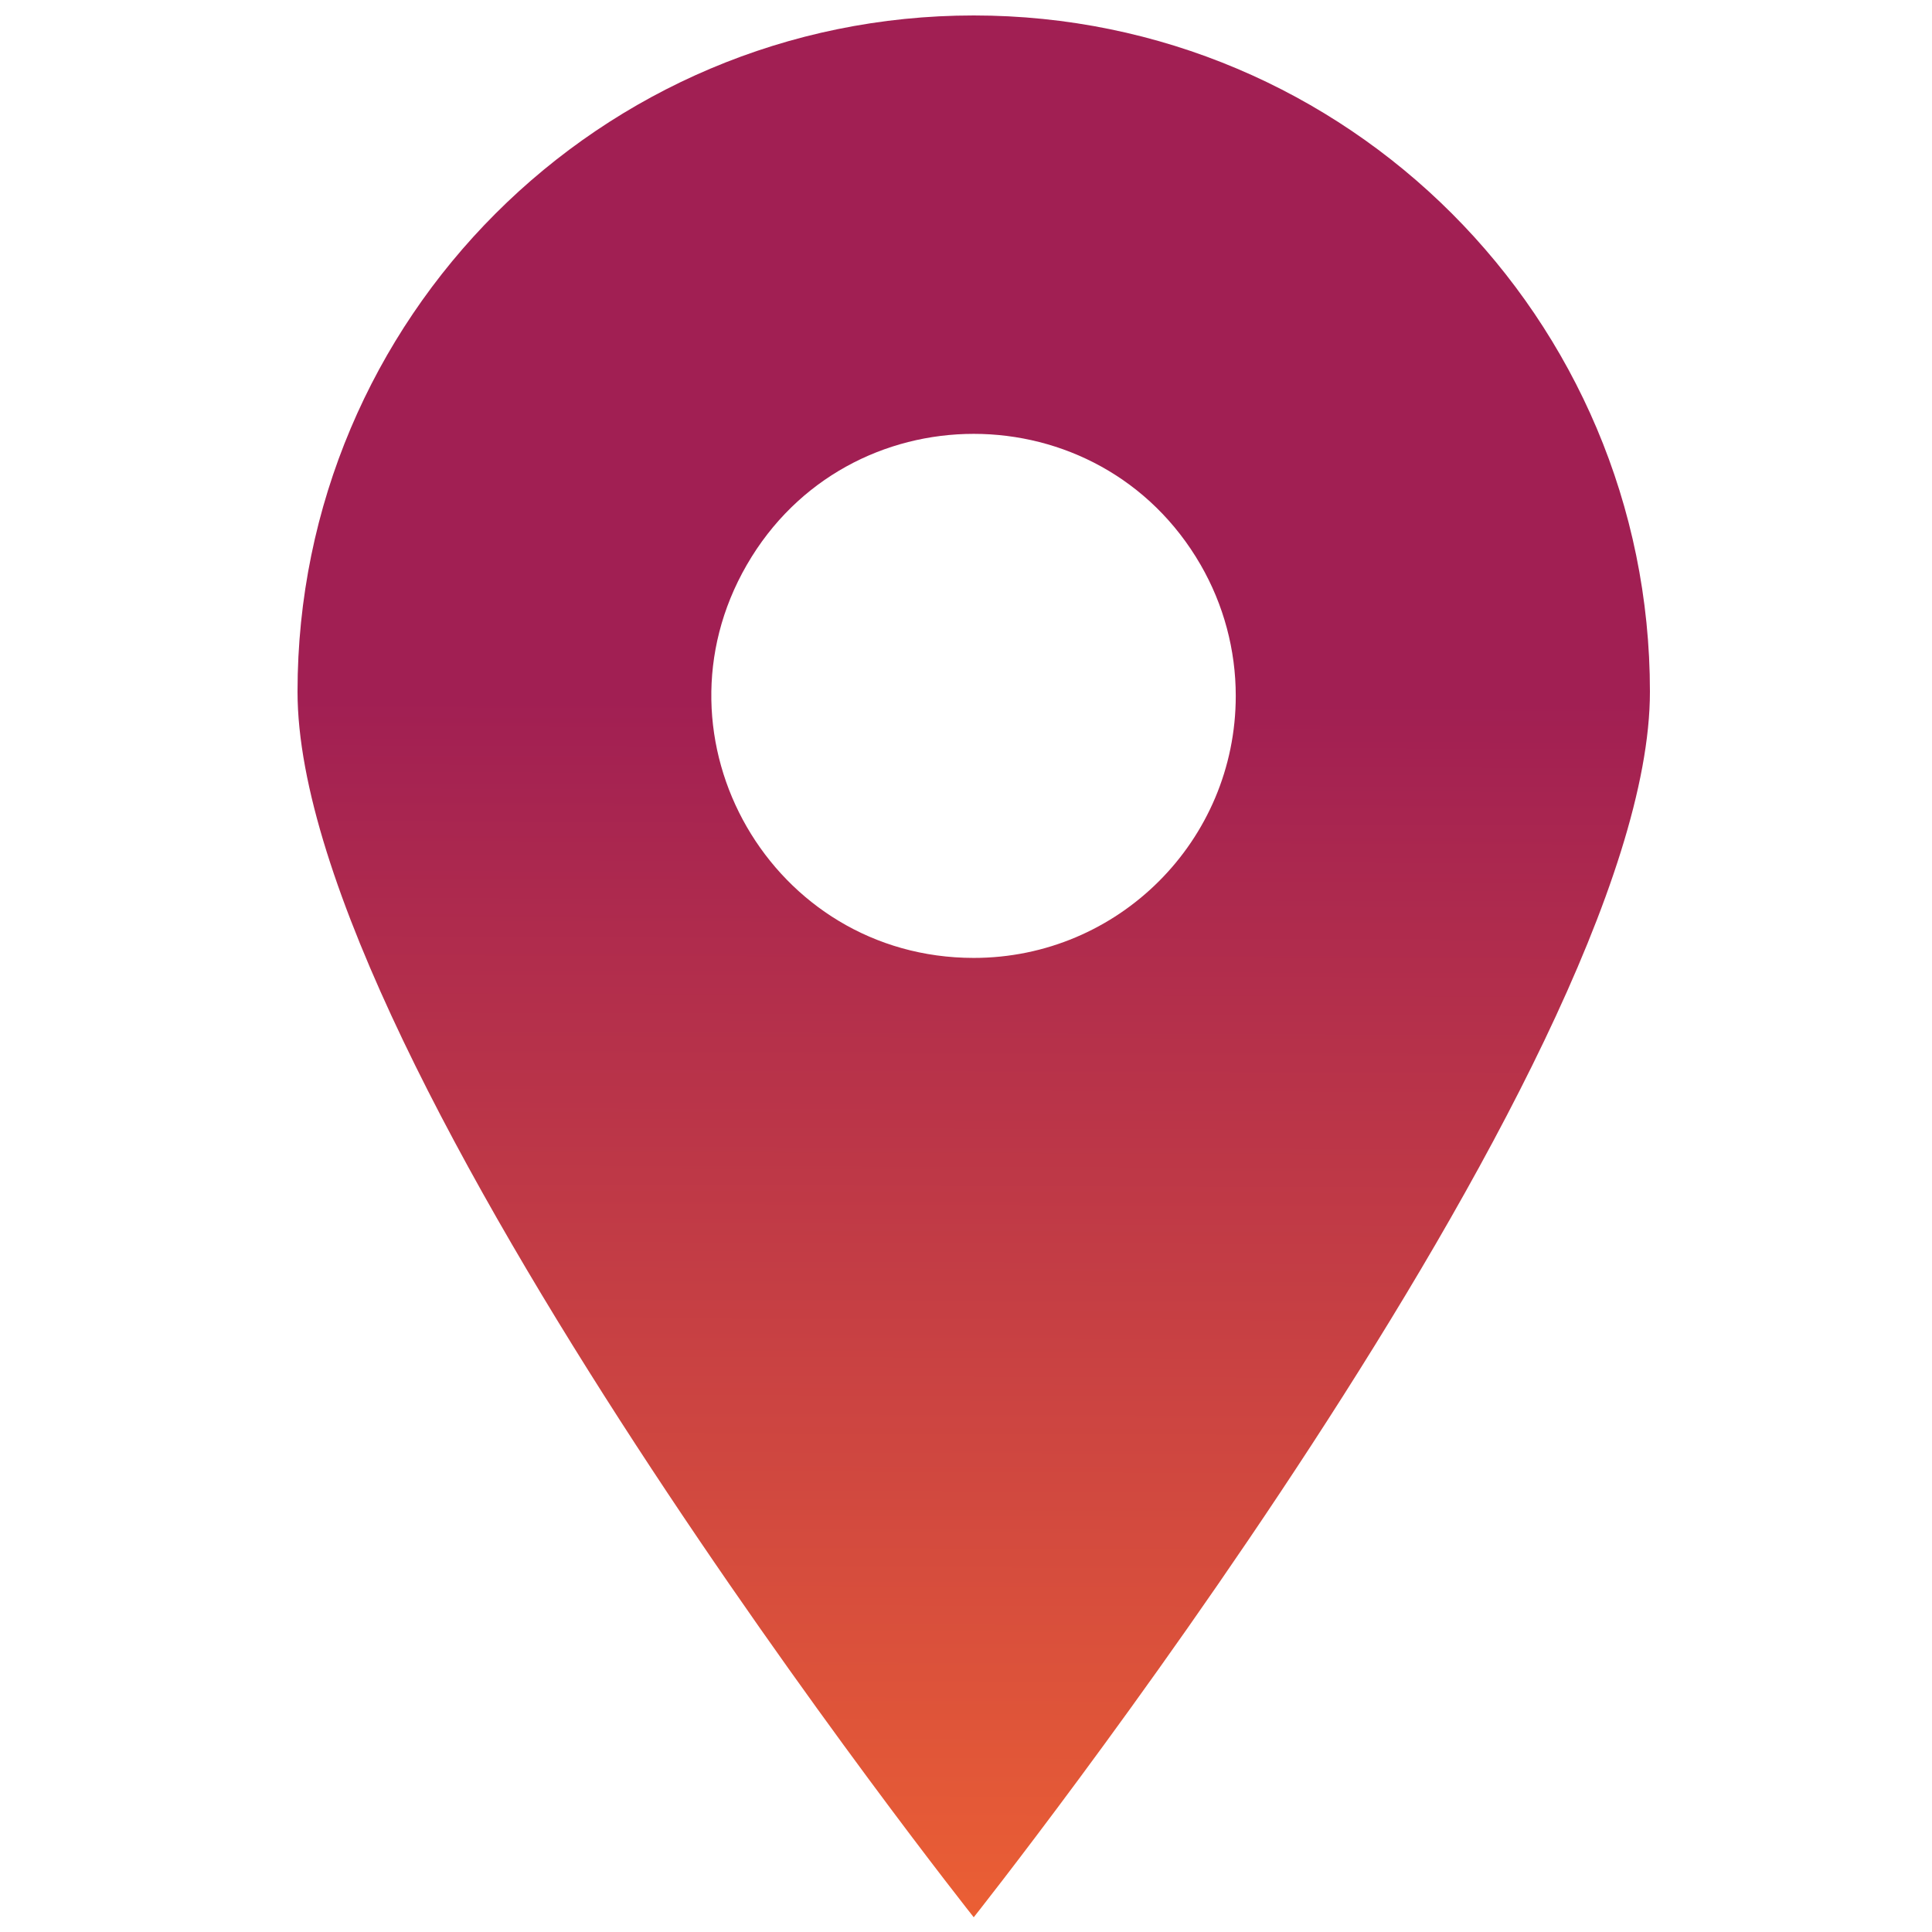 <?xml version="1.0" encoding="utf-8"?>
<svg viewBox="0 0 500 500" xmlns="http://www.w3.org/2000/svg">
  <defs>
    <linearGradient gradientUnits="userSpaceOnUse" x1="252" y1="4.957" x2="252" y2="497.145" id="gradient-0" gradientTransform="matrix(1, 0.003, -0.002, 0.642, 0.968, 177.091)">
      <stop offset="0" style="stop-color: rgb(161, 31, 83);"/>
      <stop offset="1" style="stop-color: rgb(235, 95, 52);"/>
    </linearGradient>
  </defs>
  <rect id="Canvas" fill="#ff13dc" opacity="0" width="18" height="18" transform="matrix(1, 0, 0, 1, 233.582, 346.136)"/>
  <path class="a" d="M 252 4 C 155.351 4 77 82.351 77 179 C 77 275.645 252 496.188 252 496.188 C 252 496.188 427 275.645 427 179 C 427 82.351 348.65 4 252 4 Z M 252 247.907 C 199.798 247.907 167.171 191.396 193.273 146.188 C 219.374 100.979 284.627 100.979 310.727 146.188 C 316.68 156.498 319.813 168.191 319.813 180.095 C 319.813 217.546 289.453 247.907 252 247.907 Z" style="fill: url(#gradient-0);"/>
</svg>